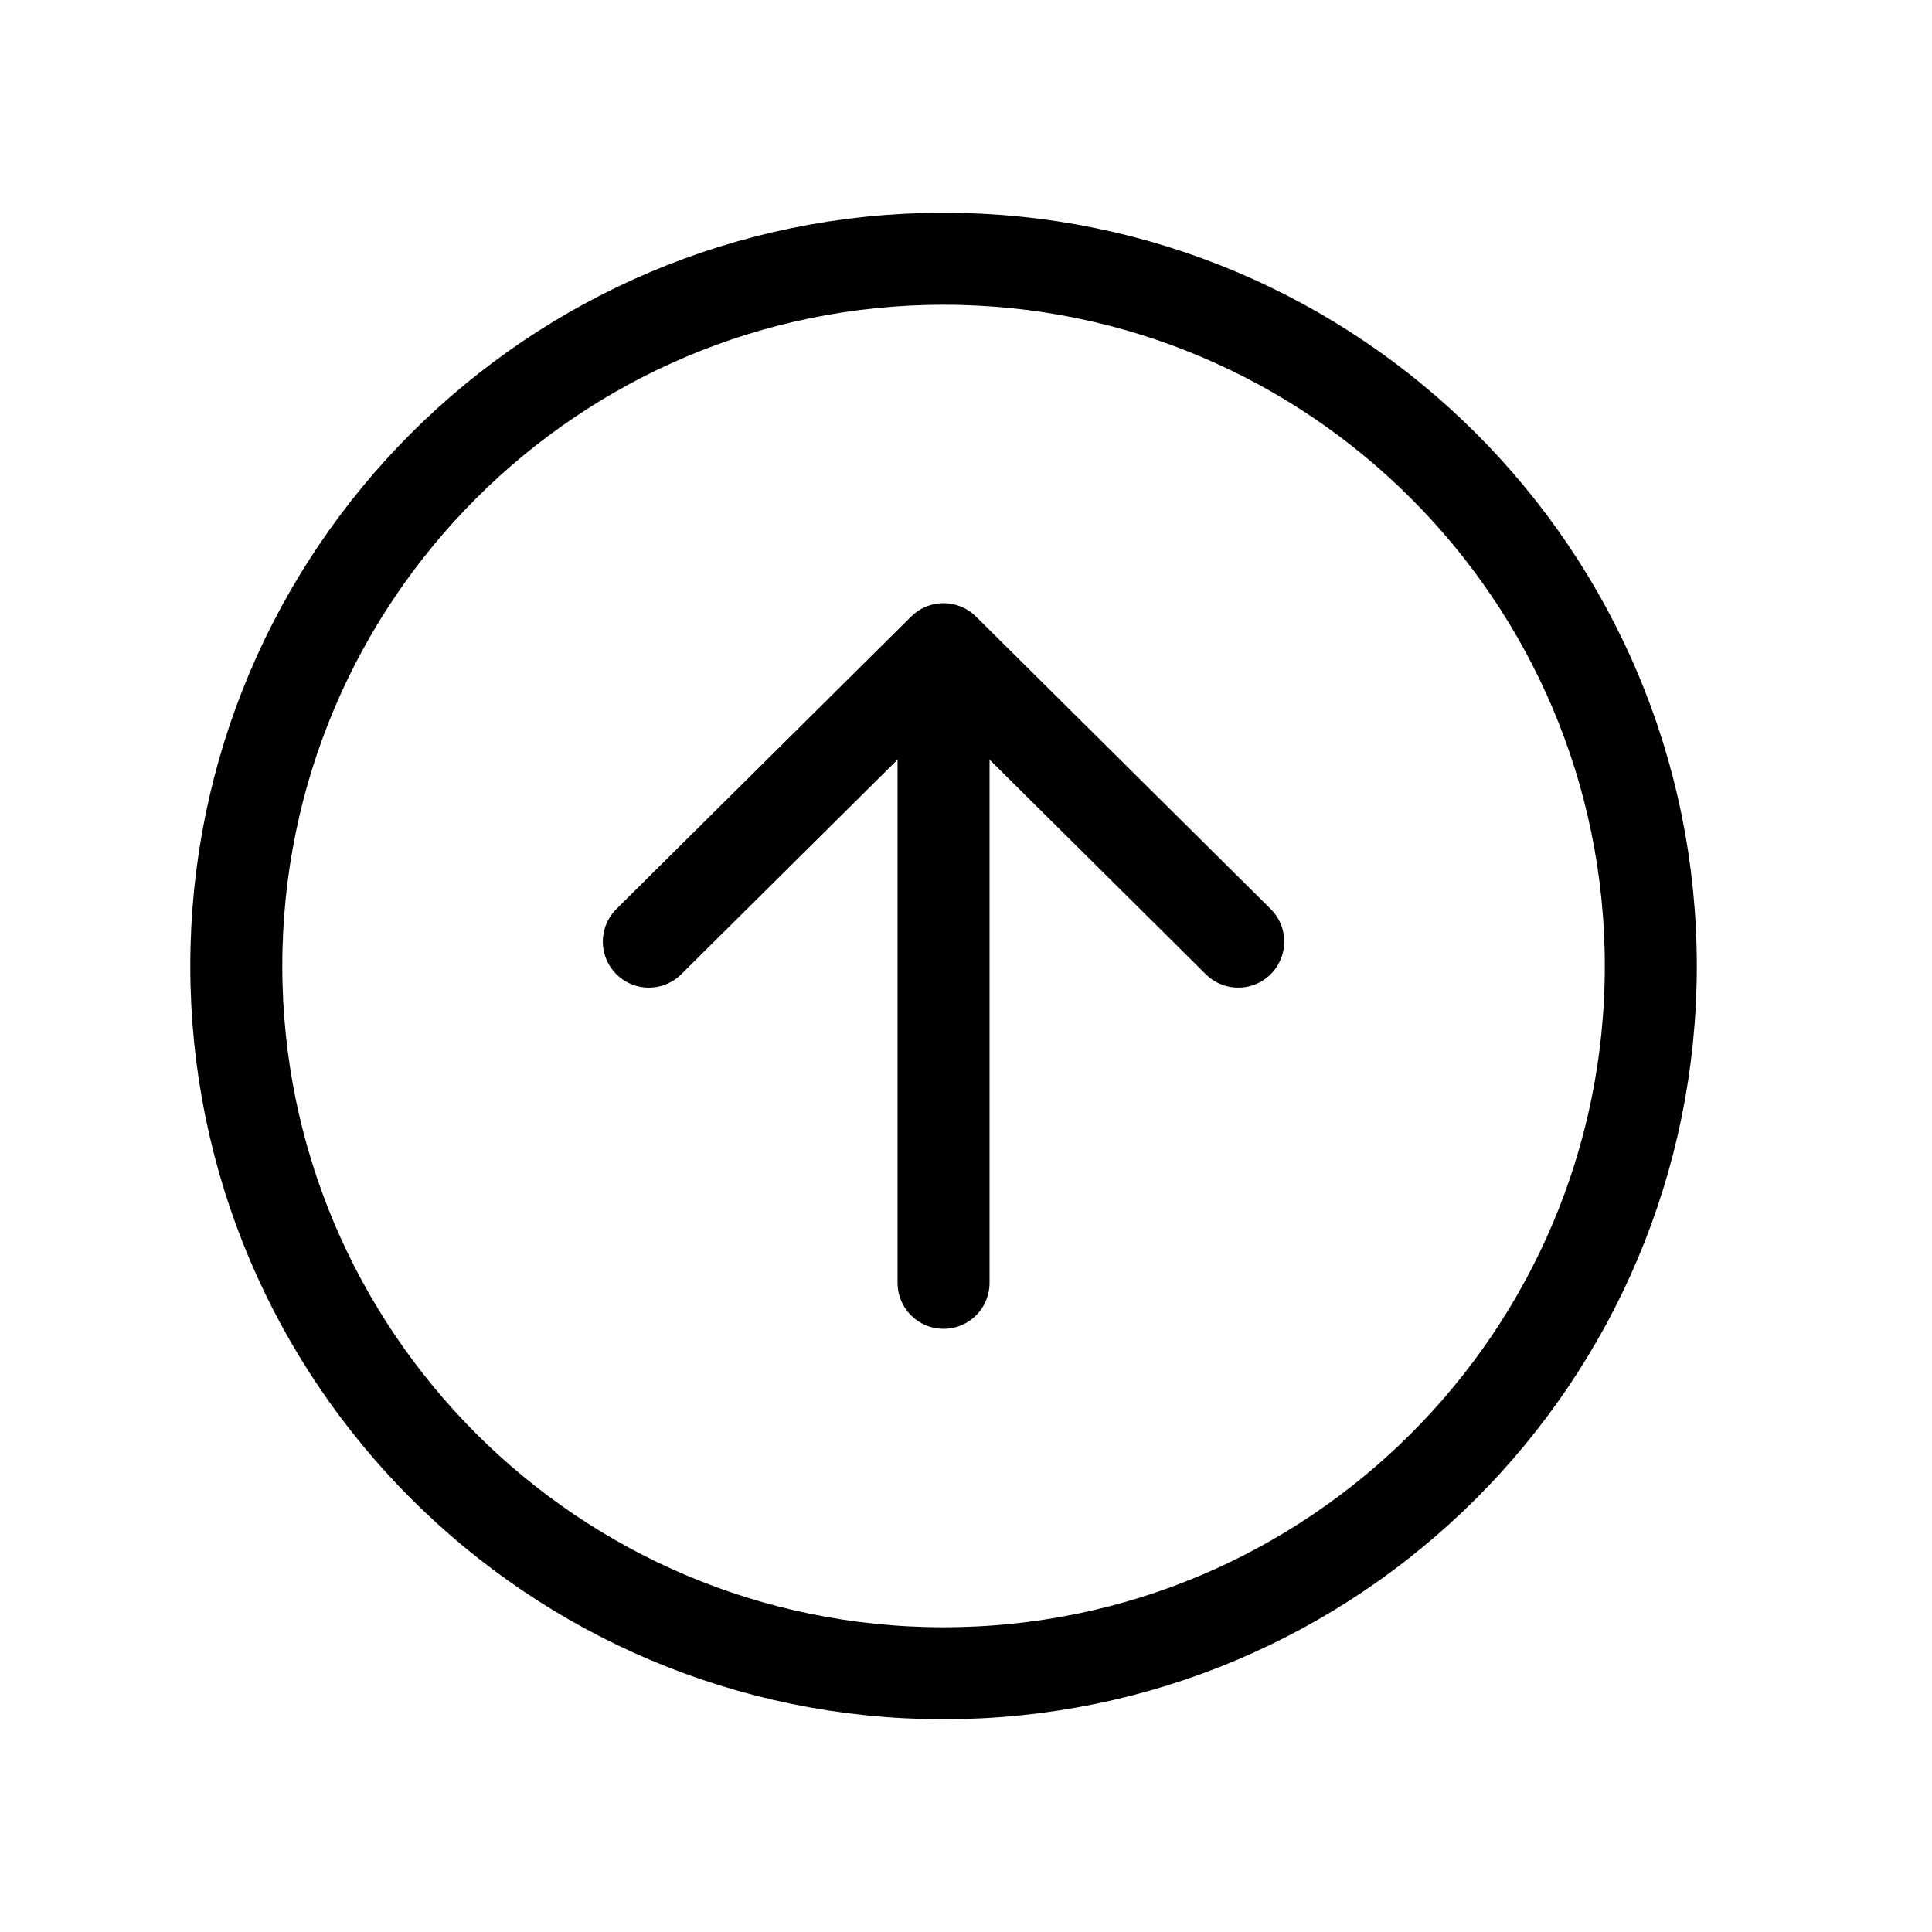 <svg width="42" height="42" viewBox="0 0 42 42" fill="none" xmlns="http://www.w3.org/2000/svg">
<path d="M14.105 20.47L20.512 14.113L26.918 20.47M20.512 14.996V27.887" stroke="black" stroke-width="2" stroke-linecap="round" stroke-linejoin="round"/>
<path d="M35.887 21C35.887 12.512 29 5.625 20.512 5.625C12.023 5.625 5.137 12.512 5.137 21C5.137 29.488 12.023 36.375 20.512 36.375C29 36.375 35.887 29.488 35.887 21Z" stroke="black" stroke-width="2" stroke-miterlimit="10"/>
</svg>
